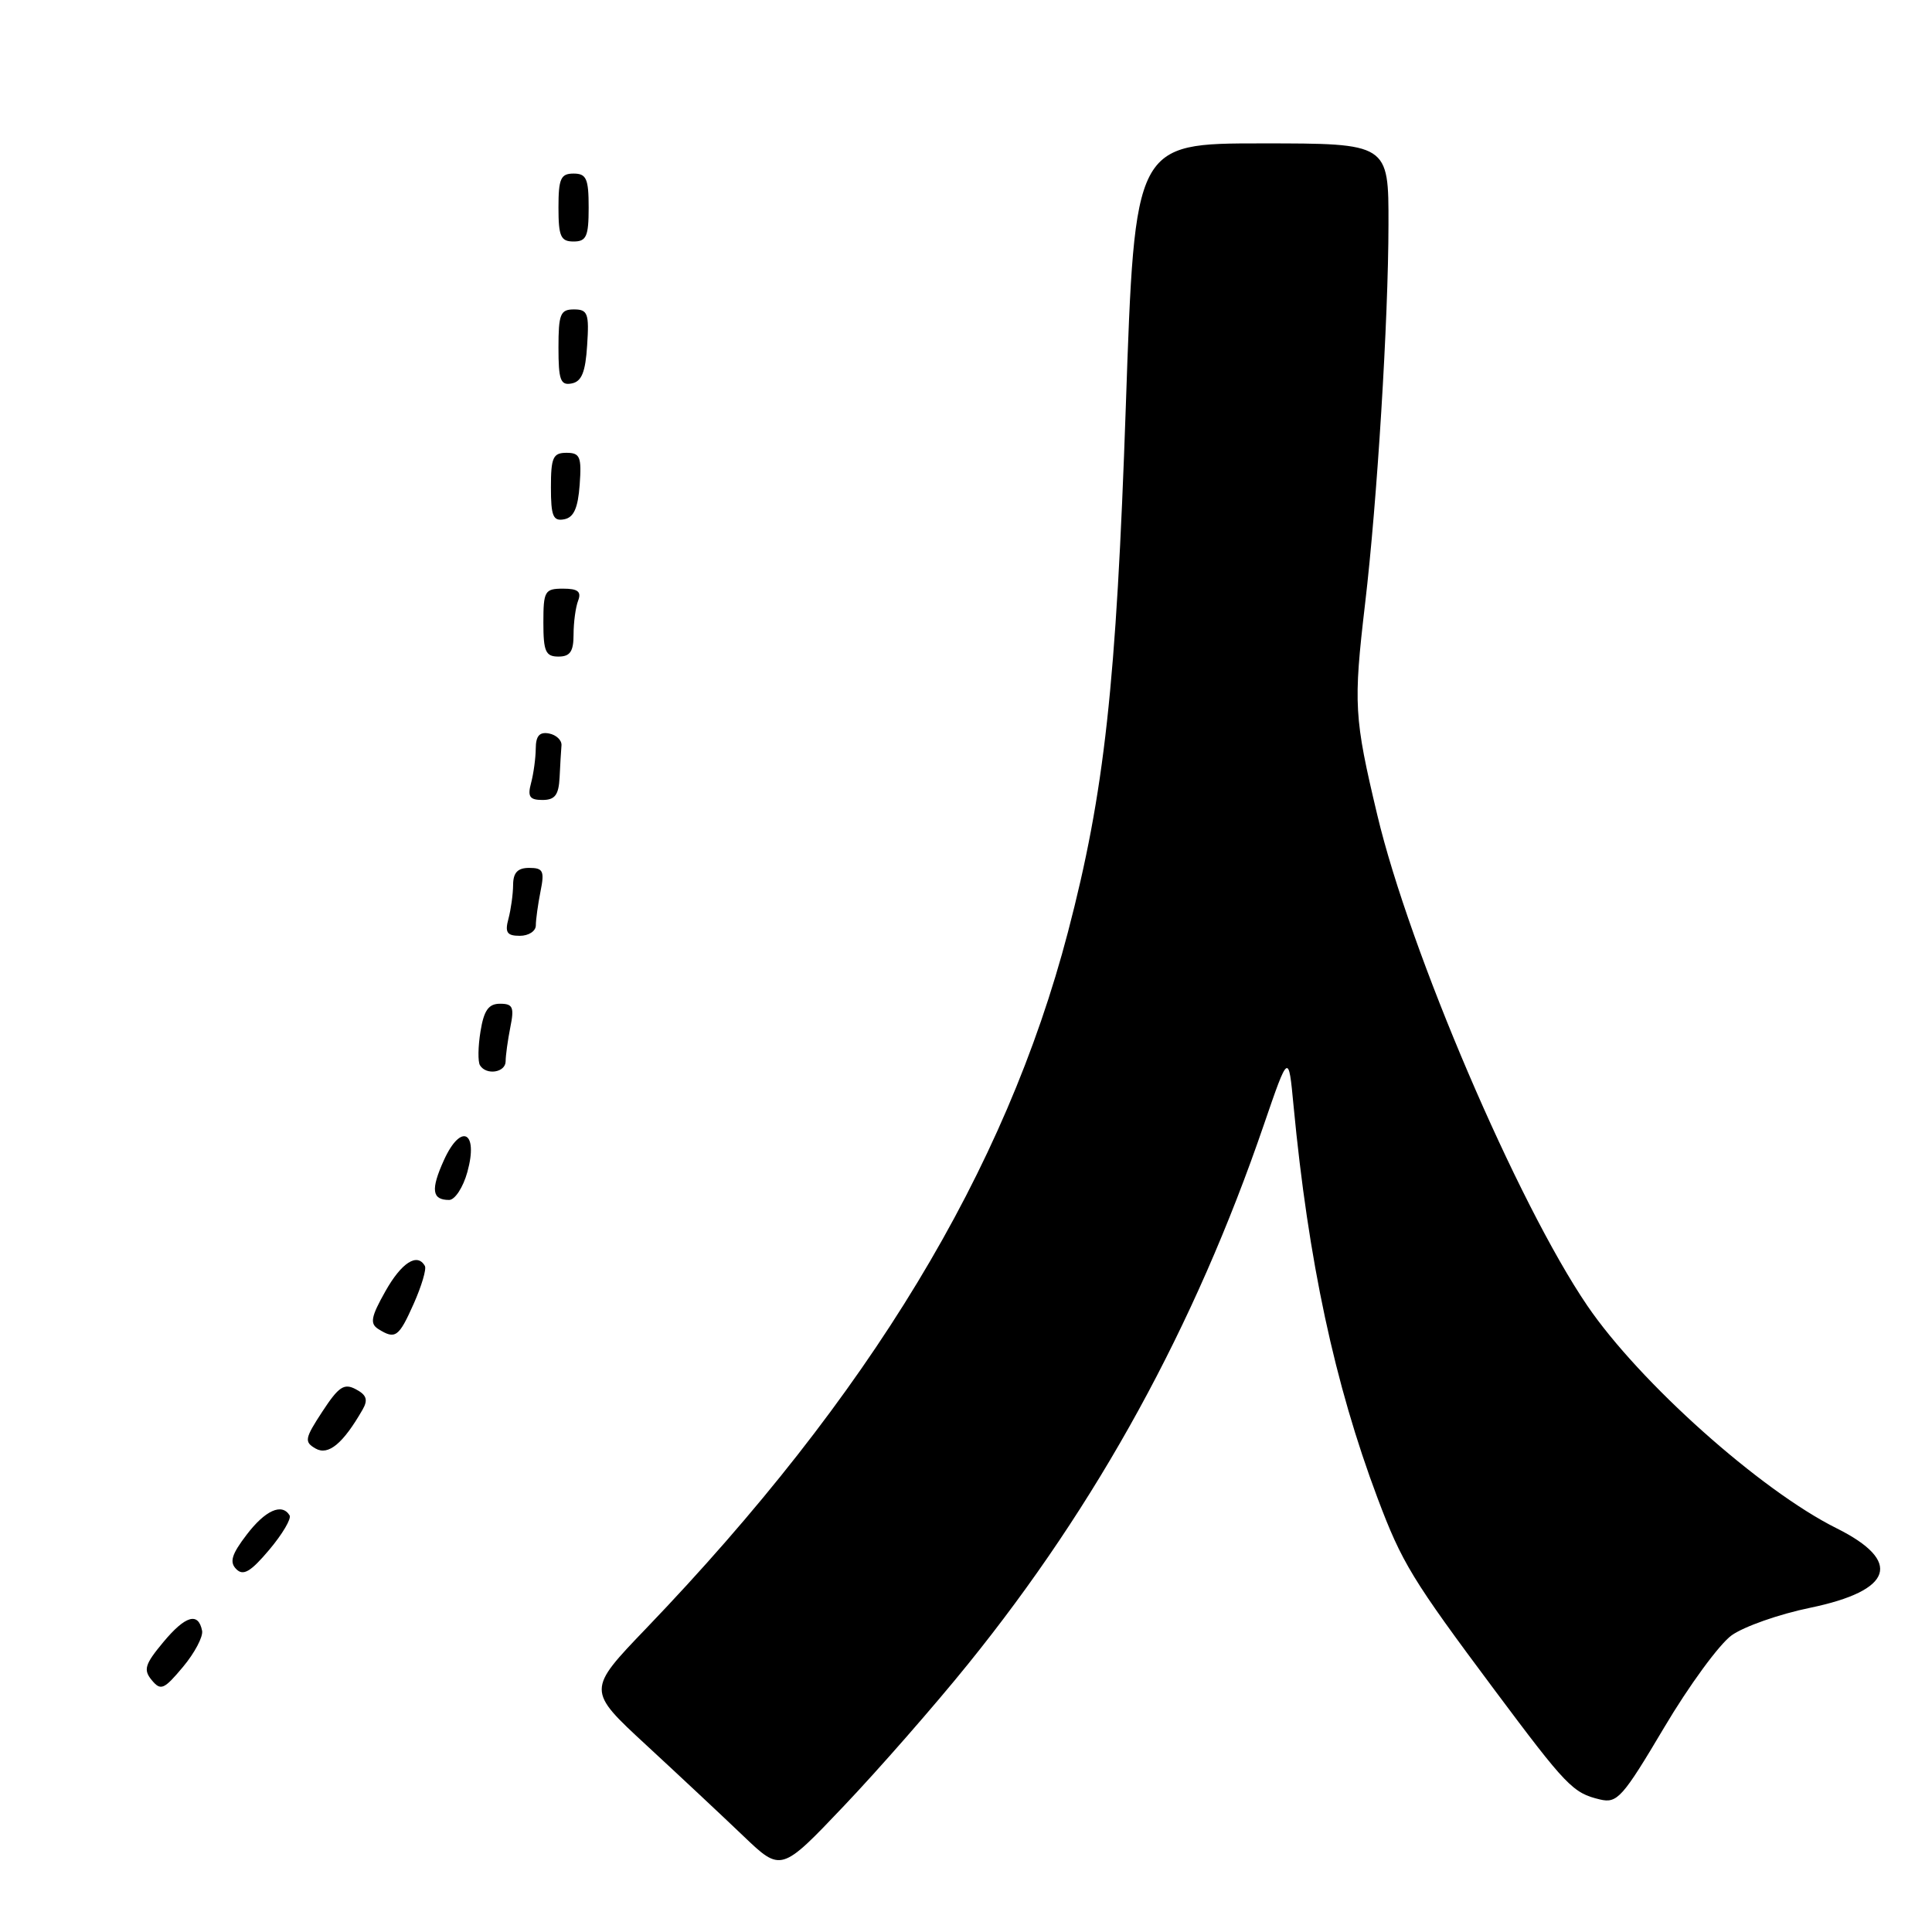 <?xml version="1.0" encoding="UTF-8" standalone="no"?>
<!DOCTYPE svg PUBLIC "-//W3C//DTD SVG 1.1//EN" "http://www.w3.org/Graphics/SVG/1.1/DTD/svg11.dtd" >
<svg xmlns="http://www.w3.org/2000/svg" xmlns:xlink="http://www.w3.org/1999/xlink" version="1.1" viewBox="0 0 256 256">
 <g >
 <path fill="currentColor"
d=" M 128.27 220.50 C 145.41 199.30 158.30 175.81 167.48 149.00 C 170.74 139.50 170.74 139.50 171.40 146.50 C 173.36 167.10 176.84 183.36 182.53 198.50 C 185.76 207.08 187.09 209.27 198.01 223.90 C 207.59 236.73 208.41 237.58 212.01 238.44 C 214.29 238.98 215.00 238.19 220.50 228.92 C 223.80 223.35 227.83 217.85 229.45 216.69 C 231.07 215.53 235.75 213.88 239.85 213.04 C 250.85 210.76 252.14 206.88 243.35 202.50 C 233.27 197.48 217.24 183.16 210.32 173.00 C 201.08 159.43 186.79 126.04 182.50 108.00 C 179.42 95.06 179.32 93.32 180.88 80.00 C 182.48 66.46 183.97 42.32 183.98 29.75 C 184.00 19.00 184.00 19.00 167.19 19.00 C 150.37 19.00 150.37 19.00 149.18 53.75 C 147.91 90.81 146.35 104.99 141.51 123.50 C 133.22 155.18 115.21 184.92 85.66 215.73 C 77.76 223.96 77.76 223.96 85.63 231.23 C 89.96 235.23 95.75 240.65 98.50 243.28 C 103.50 248.06 103.50 248.06 111.84 239.28 C 116.43 234.45 123.83 226.00 128.27 220.50 Z  M 26.78 216.09 C 26.29 213.57 24.57 214.07 21.64 217.59 C 19.19 220.53 18.97 221.26 20.11 222.63 C 21.30 224.07 21.73 223.88 24.25 220.87 C 25.79 219.03 26.93 216.87 26.78 216.09 Z  M 38.37 200.79 C 37.35 199.13 35.14 200.13 32.68 203.36 C 30.69 205.96 30.38 206.99 31.31 207.92 C 32.23 208.85 33.21 208.28 35.68 205.35 C 37.43 203.27 38.64 201.22 38.37 200.79 Z  M 48.04 186.79 C 48.79 185.49 48.58 184.84 47.16 184.09 C 45.60 183.25 44.88 183.73 42.72 187.03 C 40.37 190.62 40.29 191.06 41.82 191.94 C 43.50 192.90 45.45 191.30 48.04 186.79 Z  M 54.82 172.75 C 55.86 170.41 56.53 168.16 56.30 167.75 C 55.30 165.95 53.20 167.30 51.06 171.11 C 49.16 174.48 48.99 175.38 50.12 176.10 C 52.38 177.52 52.84 177.20 54.82 172.75 Z  M 61.93 155.29 C 63.42 149.91 61.08 148.74 58.82 153.73 C 57.05 157.64 57.23 159.00 59.51 159.00 C 60.28 159.00 61.37 157.33 61.93 155.29 Z  M 67.00 140.62 C 67.00 139.87 67.28 137.84 67.62 136.12 C 68.16 133.46 67.96 133.00 66.26 133.00 C 64.74 133.00 64.12 133.87 63.67 136.66 C 63.34 138.67 63.31 140.69 63.60 141.16 C 64.44 142.52 67.00 142.12 67.00 140.62 Z  M 71.00 122.62 C 71.00 121.87 71.28 119.84 71.62 118.12 C 72.17 115.41 71.97 115.00 70.12 115.00 C 68.59 115.00 68.00 115.63 67.99 117.25 C 67.98 118.49 67.70 120.51 67.37 121.75 C 66.88 123.56 67.18 124.00 68.88 124.00 C 70.05 124.00 71.00 123.38 71.00 122.62 Z  M 74.15 103.00 C 74.23 101.35 74.34 99.44 74.40 98.76 C 74.45 98.08 73.71 97.38 72.75 97.19 C 71.49 96.95 71.00 97.51 70.99 99.18 C 70.98 100.45 70.70 102.51 70.37 103.75 C 69.88 105.56 70.18 106.00 71.88 106.00 C 73.54 106.00 74.03 105.34 74.15 103.00 Z  M 76.00 84.08 C 76.00 82.48 76.27 80.45 76.61 79.58 C 77.06 78.39 76.57 78.00 74.61 78.00 C 72.18 78.00 72.00 78.32 72.00 82.50 C 72.00 86.33 72.30 87.00 74.00 87.00 C 75.54 87.00 76.00 86.33 76.00 84.08 Z  M 76.81 64.24 C 77.08 60.53 76.86 60.00 75.06 60.00 C 73.28 60.00 73.00 60.62 73.00 64.57 C 73.00 68.39 73.29 69.09 74.75 68.81 C 76.03 68.57 76.58 67.34 76.81 64.24 Z  M 77.80 45.74 C 78.08 41.53 77.88 41.00 76.05 41.00 C 74.25 41.00 74.00 41.62 74.00 46.07 C 74.00 50.36 74.27 51.10 75.75 50.81 C 77.07 50.56 77.58 49.31 77.80 45.74 Z  M 78.00 27.50 C 78.00 23.67 77.70 23.00 76.00 23.00 C 74.30 23.00 74.00 23.67 74.00 27.50 C 74.00 31.33 74.30 32.00 76.00 32.00 C 77.70 32.00 78.00 31.33 78.00 27.50 Z "/>
</g>
</svg>